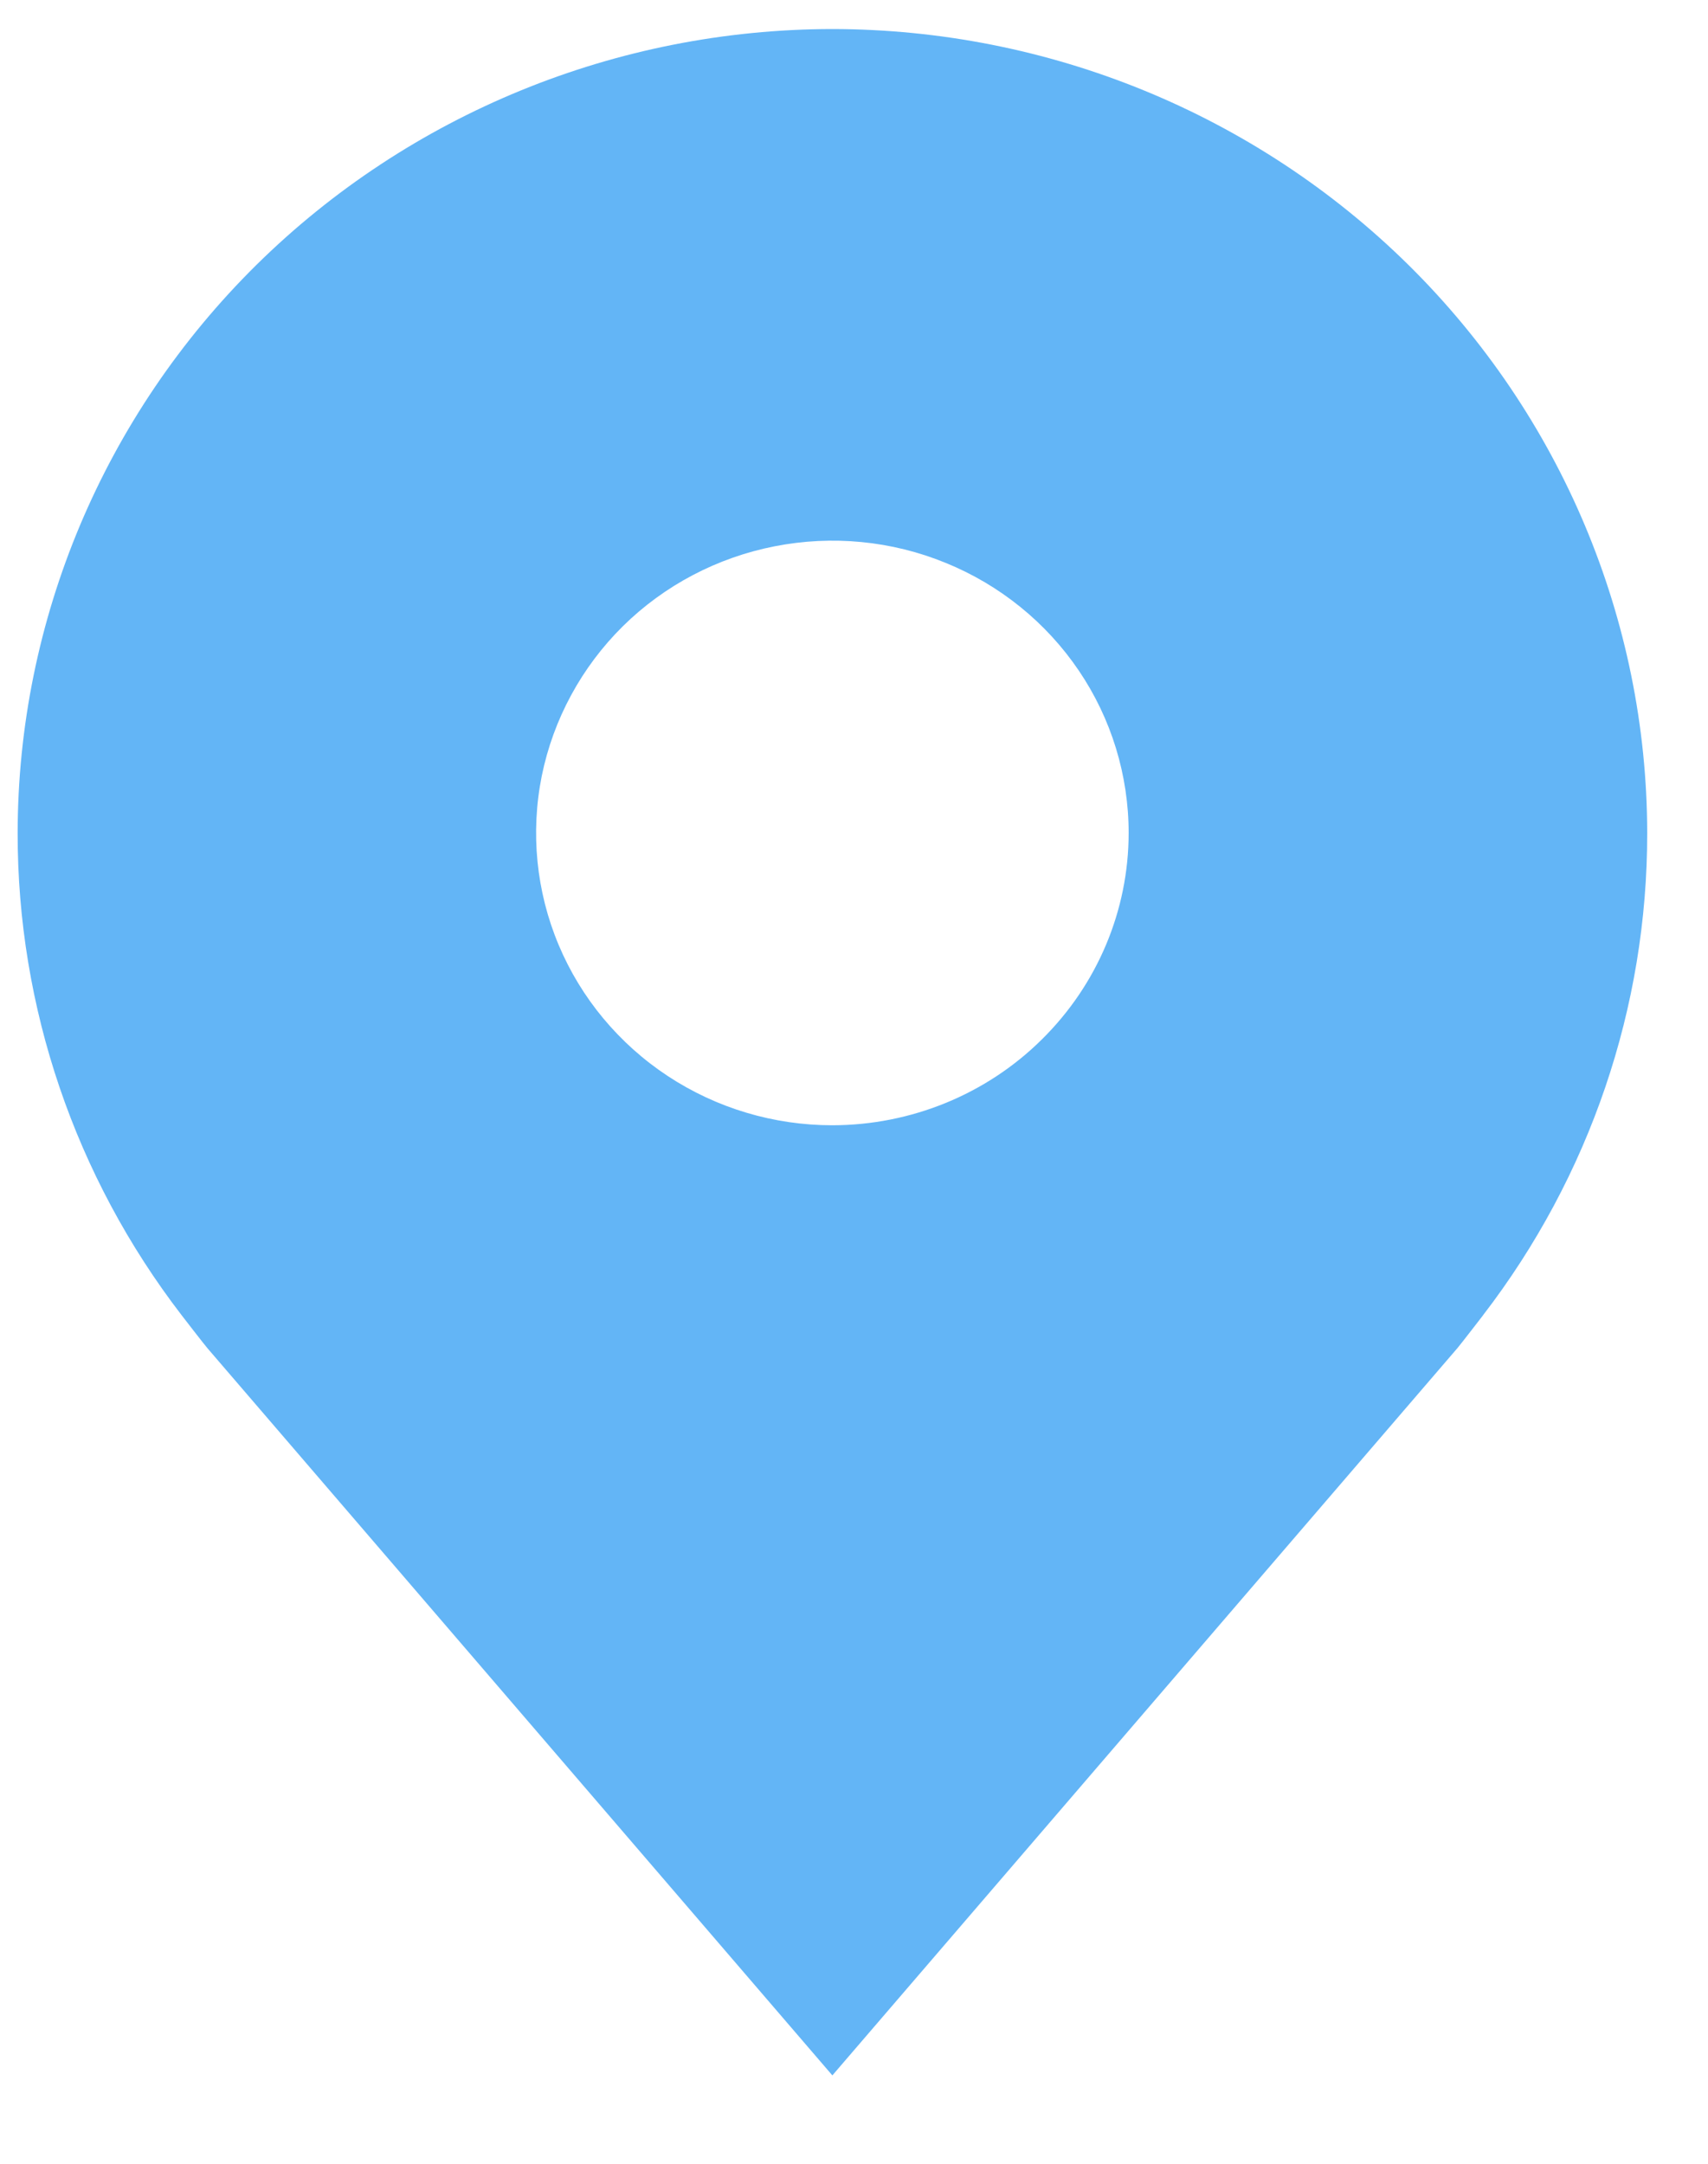 <svg width="15" height="19" viewBox="0 0 15 19" fill="none" xmlns="http://www.w3.org/2000/svg">
<path d="M7.31 0.255C5.413 0.257 3.595 1.002 2.253 2.325C0.912 3.649 0.157 5.443 0.155 7.314C0.153 8.844 0.659 10.332 1.596 11.55C1.596 11.55 1.791 11.803 1.823 11.84L7.31 18.224L12.8 11.837C12.829 11.803 13.024 11.55 13.024 11.55L13.025 11.548C13.962 10.33 14.468 8.843 14.466 7.314C14.464 5.443 13.709 3.649 12.368 2.325C11.026 1.002 9.208 0.257 7.31 0.255ZM7.31 9.881C6.796 9.881 6.293 9.731 5.865 9.449C5.437 9.167 5.103 8.766 4.906 8.297C4.709 7.828 4.658 7.311 4.758 6.813C4.859 6.316 5.107 5.858 5.47 5.499C5.834 5.14 6.298 4.896 6.803 4.797C7.308 4.698 7.831 4.748 8.306 4.943C8.782 5.137 9.188 5.466 9.474 5.888C9.76 6.31 9.912 6.807 9.912 7.314C9.912 7.995 9.637 8.647 9.149 9.128C8.662 9.61 8 9.88 7.31 9.881Z" fill="#2196f3" fill-opacity="0.7"/>
</svg>
